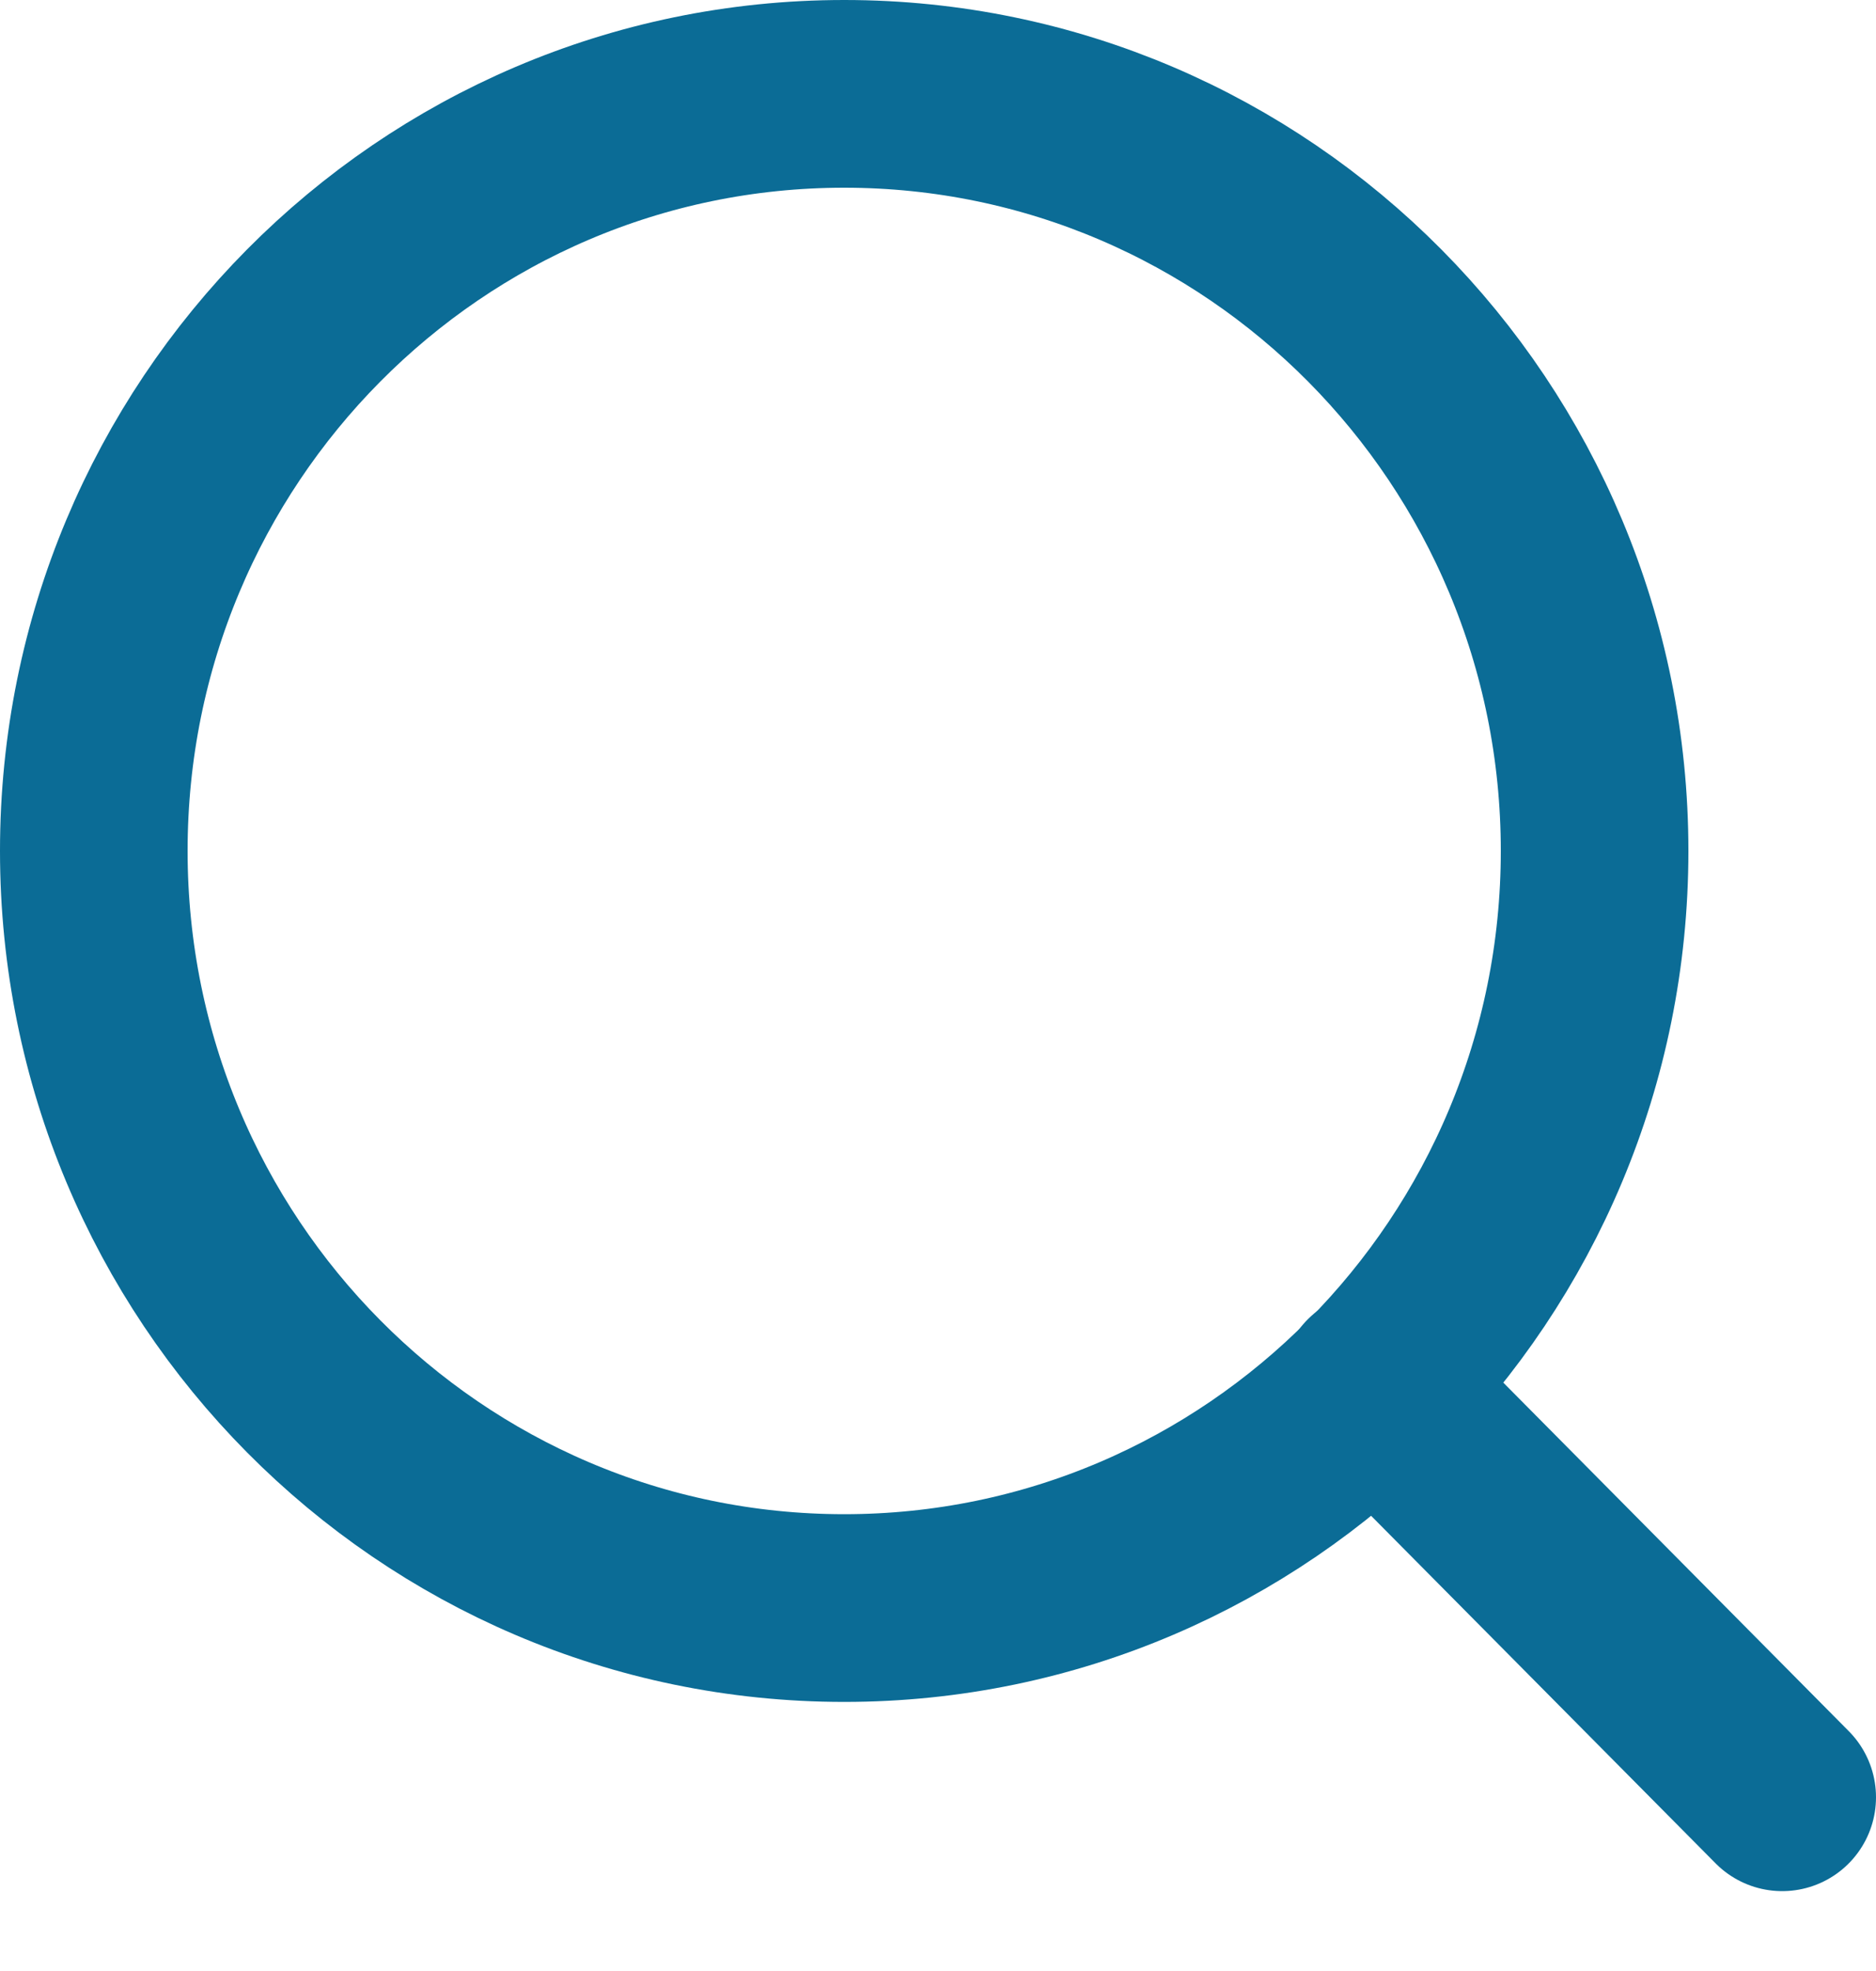 <svg width="20" height="21" viewBox="0 0 20 21" fill="none" xmlns="http://www.w3.org/2000/svg">
<path d="M9 17.133C13.418 17.133 17 13.521 17 9.066C17 4.611 13.418 1 9 1C4.582 1 1 4.611 1 9.066C1 13.521 4.582 17.133 9 17.133Z" stroke="#0B6C96" stroke-width="2" stroke-linecap="round" stroke-linejoin="round"/>
<path d="M19 19.149L14.65 14.763" stroke="#0B6C96" stroke-width="2" stroke-linecap="round" stroke-linejoin="round"/>
</svg>
